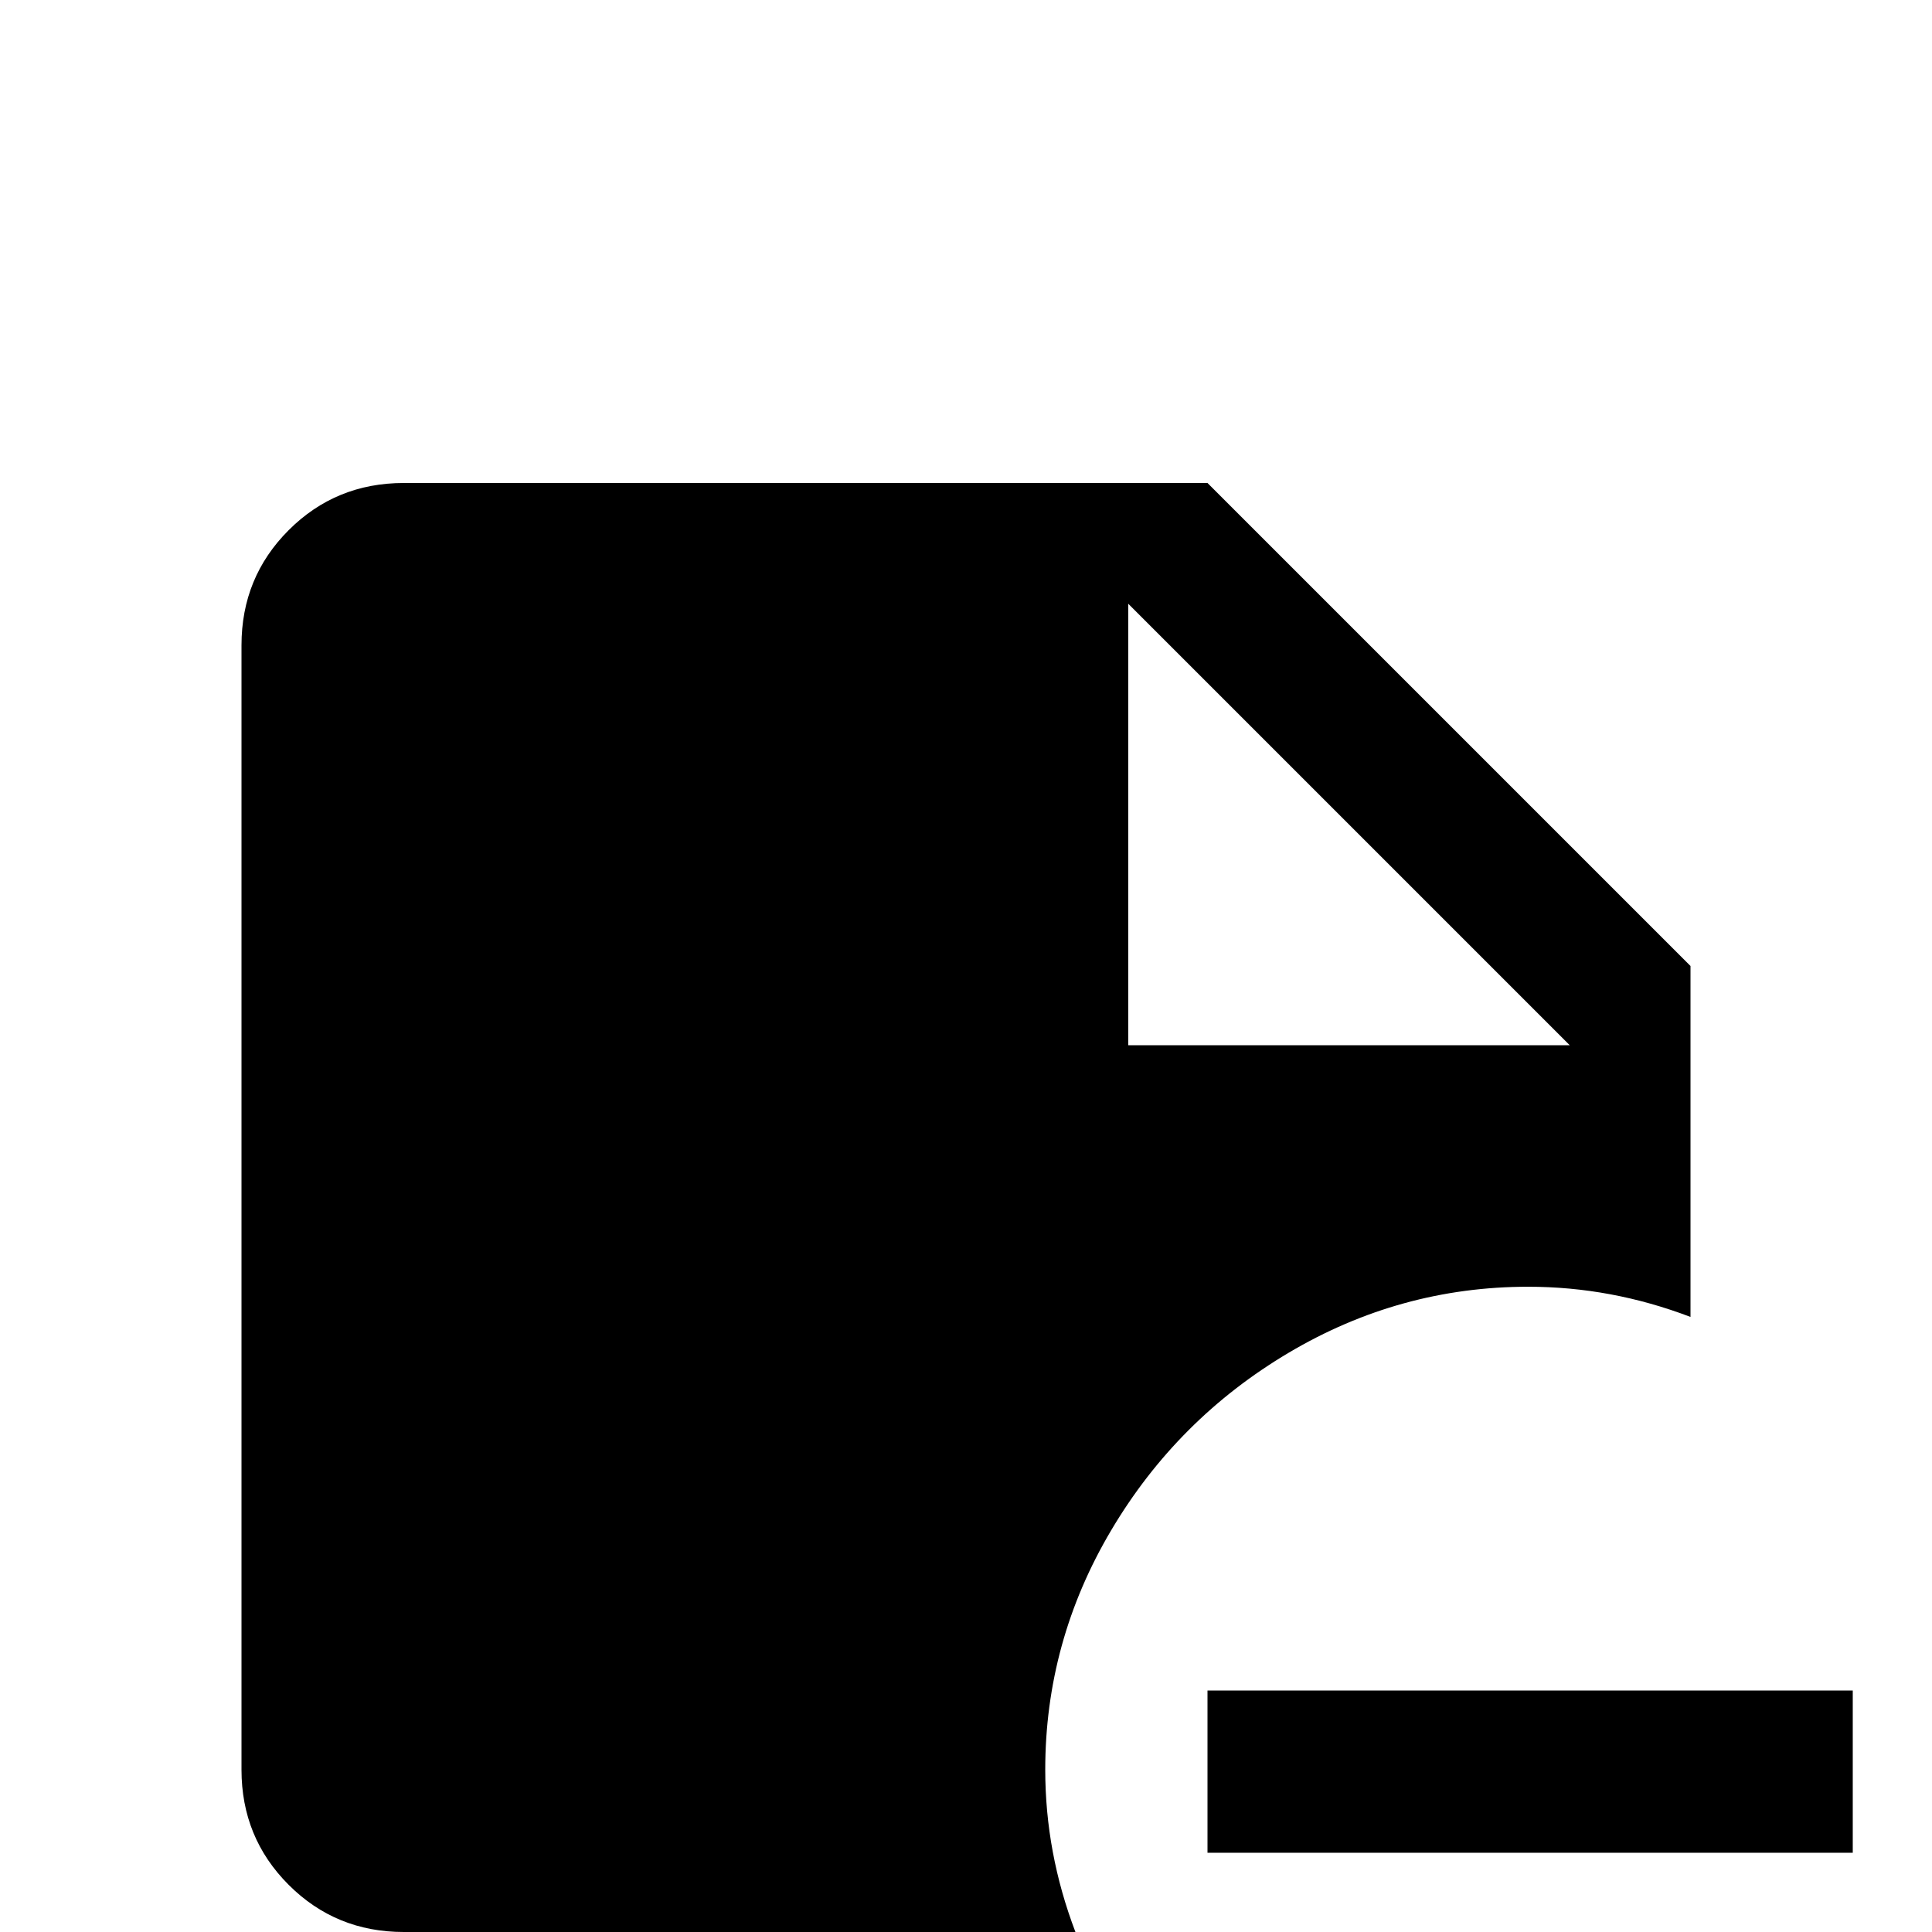 <svg xmlns="http://www.w3.org/2000/svg" viewBox="0 -512 512 512">
	<path fill="#000000" d="M405 -171Q427 -171 448 -163V-256L320 -384H107Q89 -384 76.5 -371.5Q64 -359 64 -341V-43Q64 -25 76.5 -12.5Q89 0 107 0H285Q277 -21 277 -43Q277 -77 294.5 -106.5Q312 -136 341.5 -153.5Q371 -171 405 -171ZM299 -352L416 -235H299ZM491 -64V-21H320V-64Z"/>
</svg>